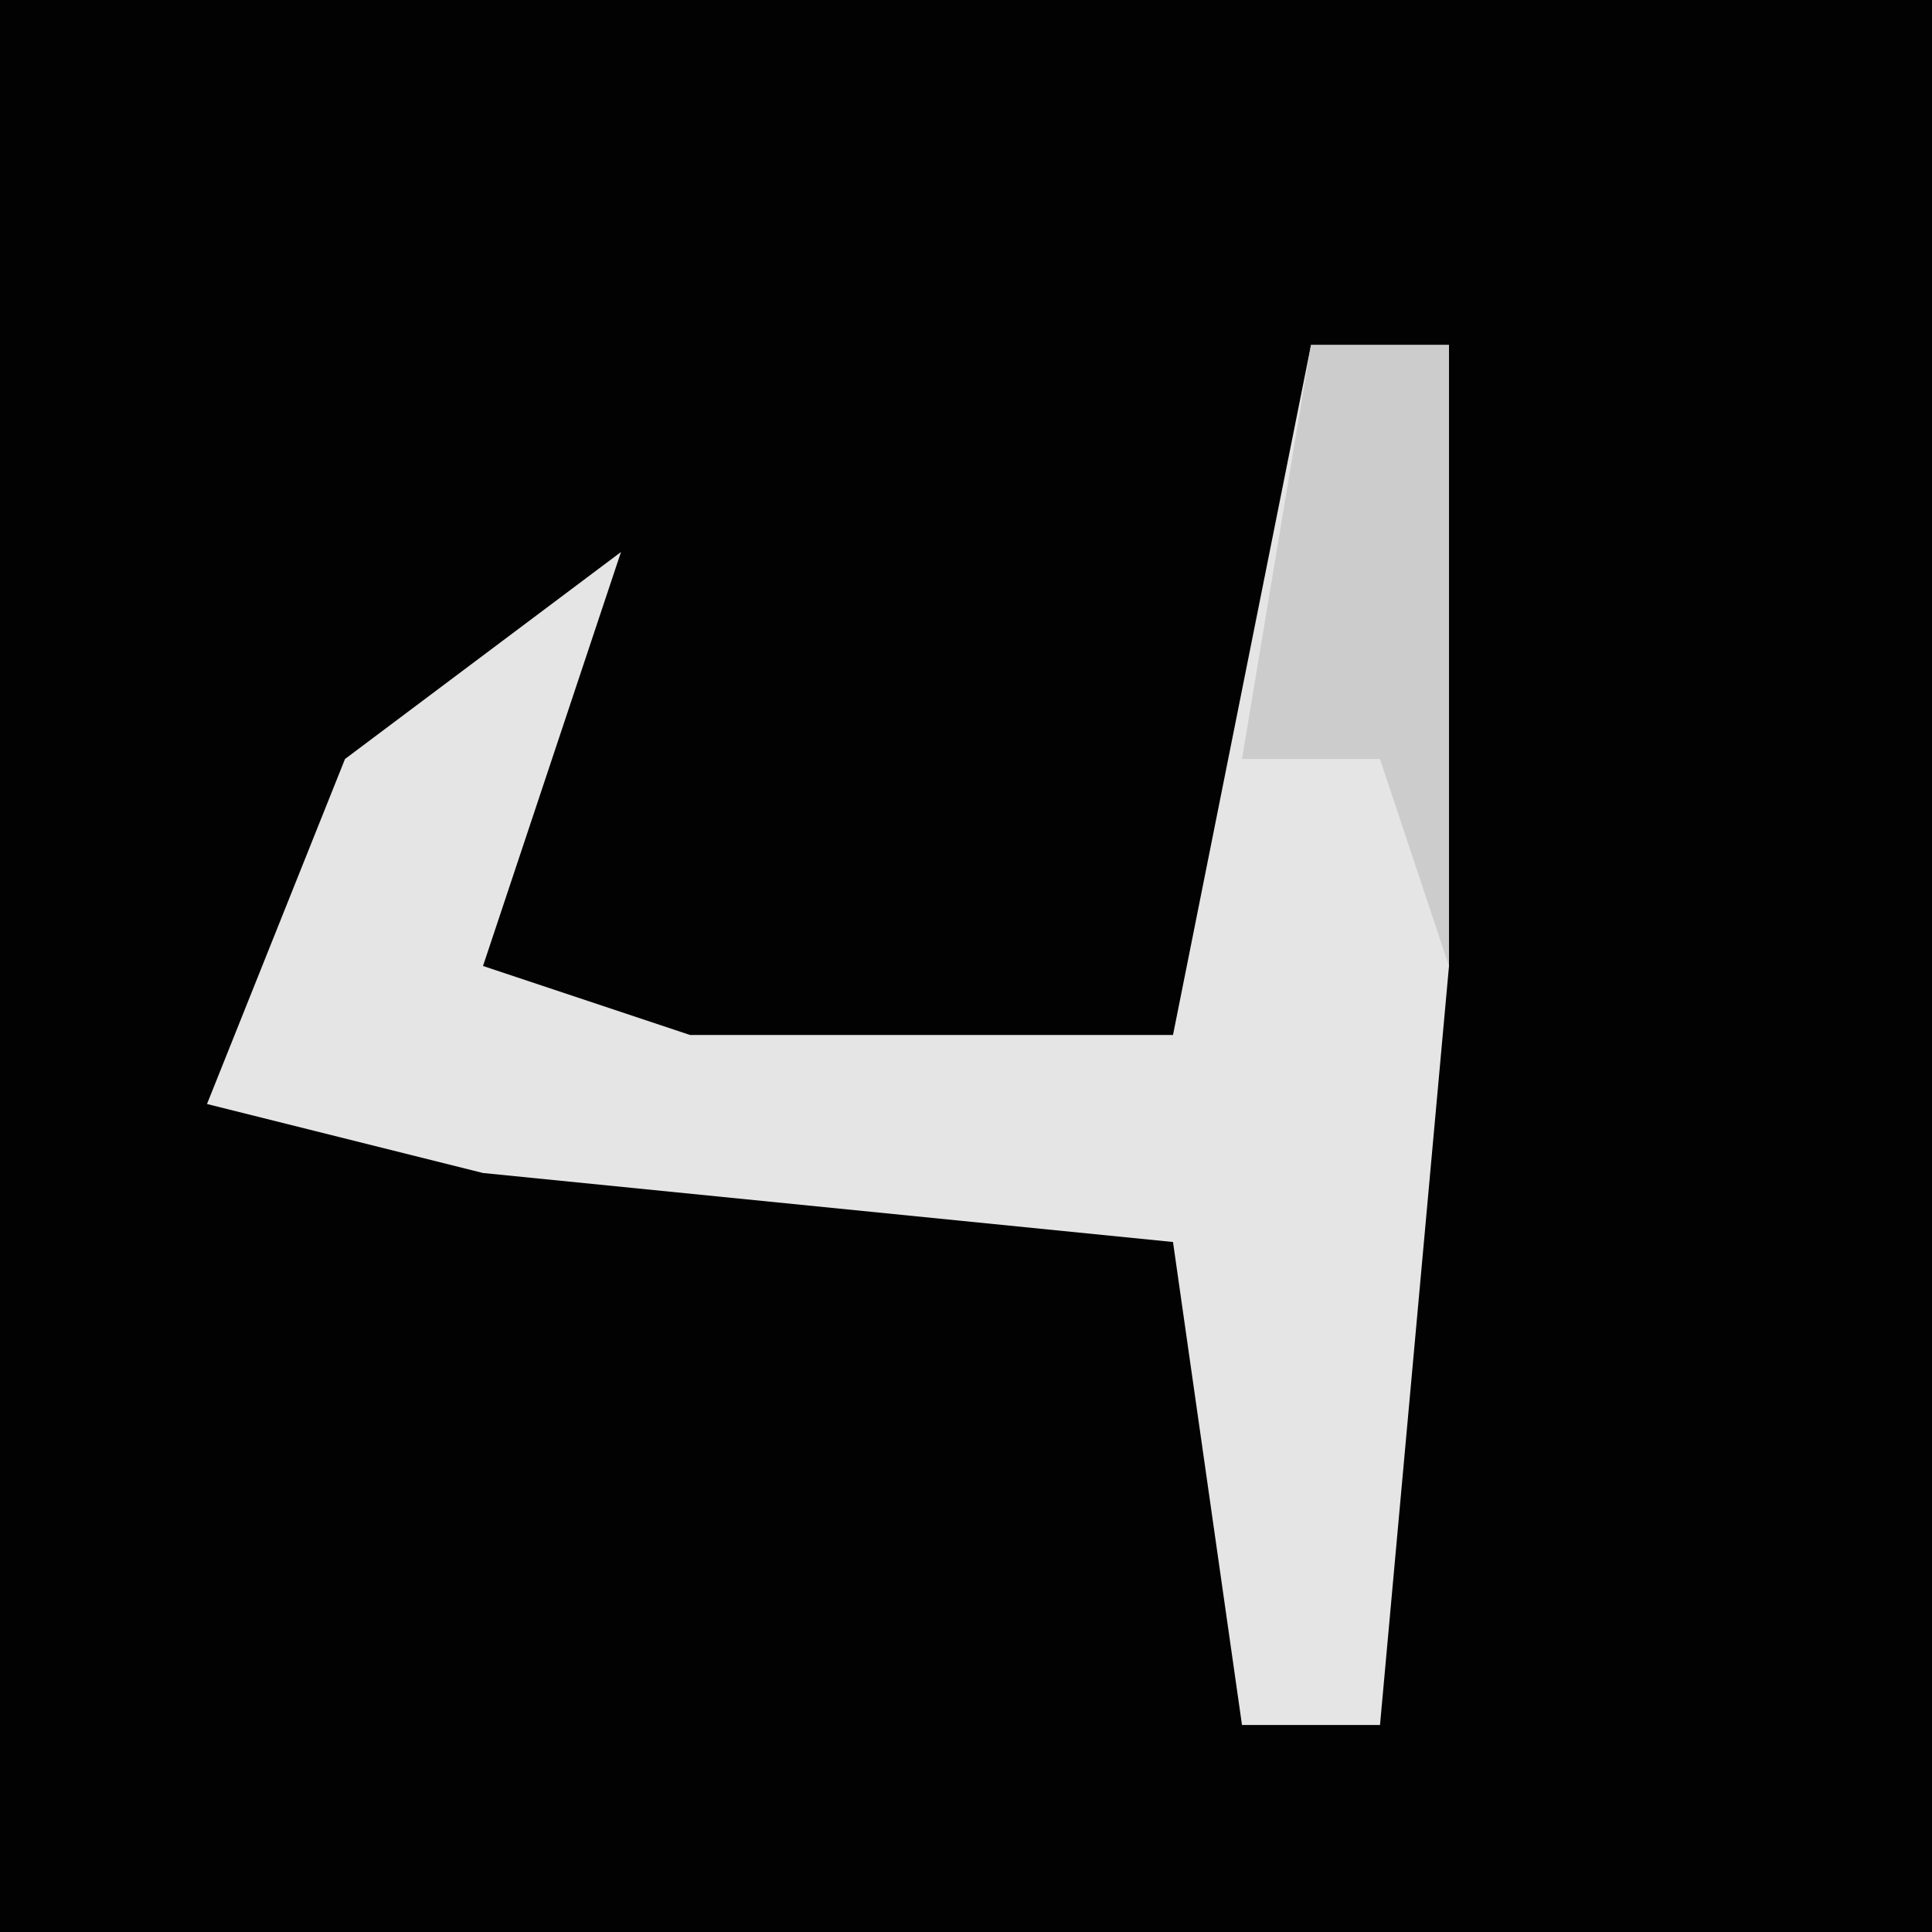 <?xml version="1.0" encoding="UTF-8"?>
<svg version="1.1" xmlns="http://www.w3.org/2000/svg" width="28" height="28">
<path d="M0,0 L28,0 L28,28 L0,28 Z " fill="#020202" transform="translate(0,0)"/>
<path d="M0,0 L2,0 L2,9 L1,20 L-1,20 L-2,13 L-12,12 L-16,11 L-14,6 L-10,3 L-12,9 L-9,10 L-2,10 Z " fill="#E5E5E5" transform="translate(19,5)"/>
<path d="M0,0 L2,0 L2,9 L1,6 L-1,6 Z " fill="#CCCCCC" transform="translate(19,5)"/>
</svg>
